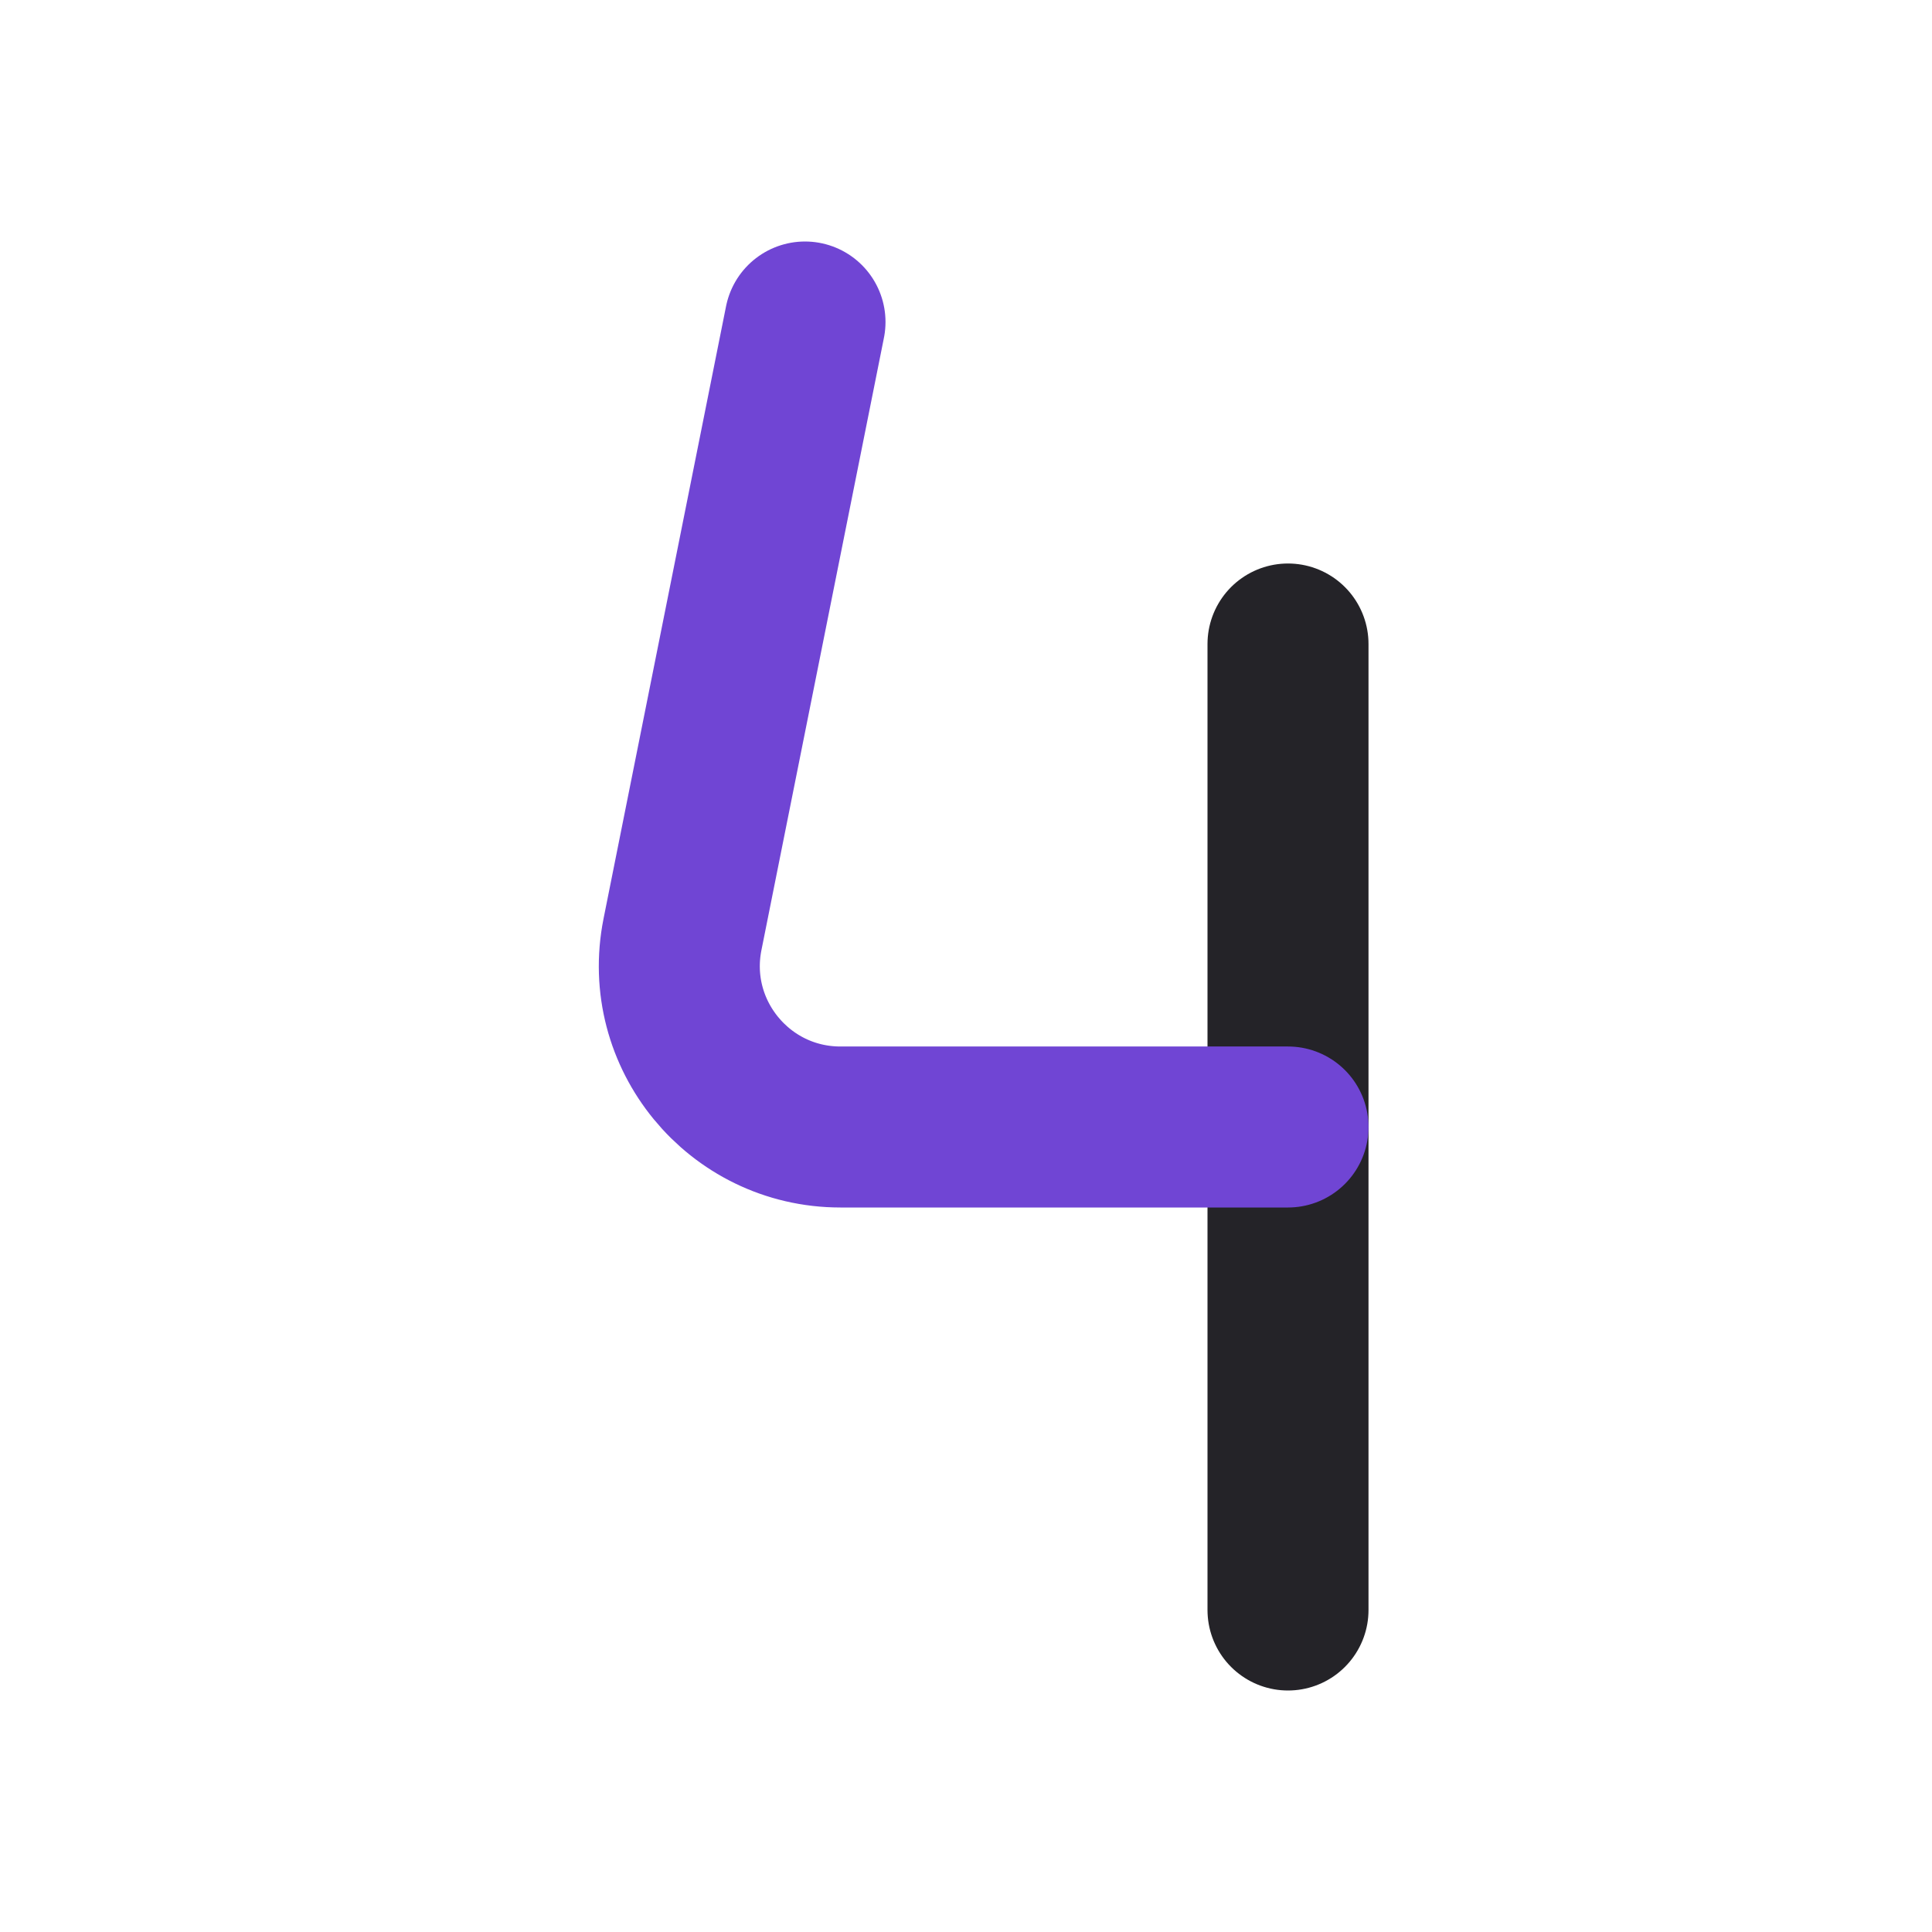 <svg width="24" height="24" viewBox="0 0 24 24" fill="none" xmlns="http://www.w3.org/2000/svg">
<path d="M16 8V14V20" stroke="#242328" stroke-width="2" stroke-linecap="round" stroke-linejoin="round"/>
<path d="M10 4L8.478 11.608C8.231 12.845 9.178 14 10.44 14H16" stroke="#7045D4" stroke-width="2" stroke-linecap="round" stroke-linejoin="round"/>
</svg>
